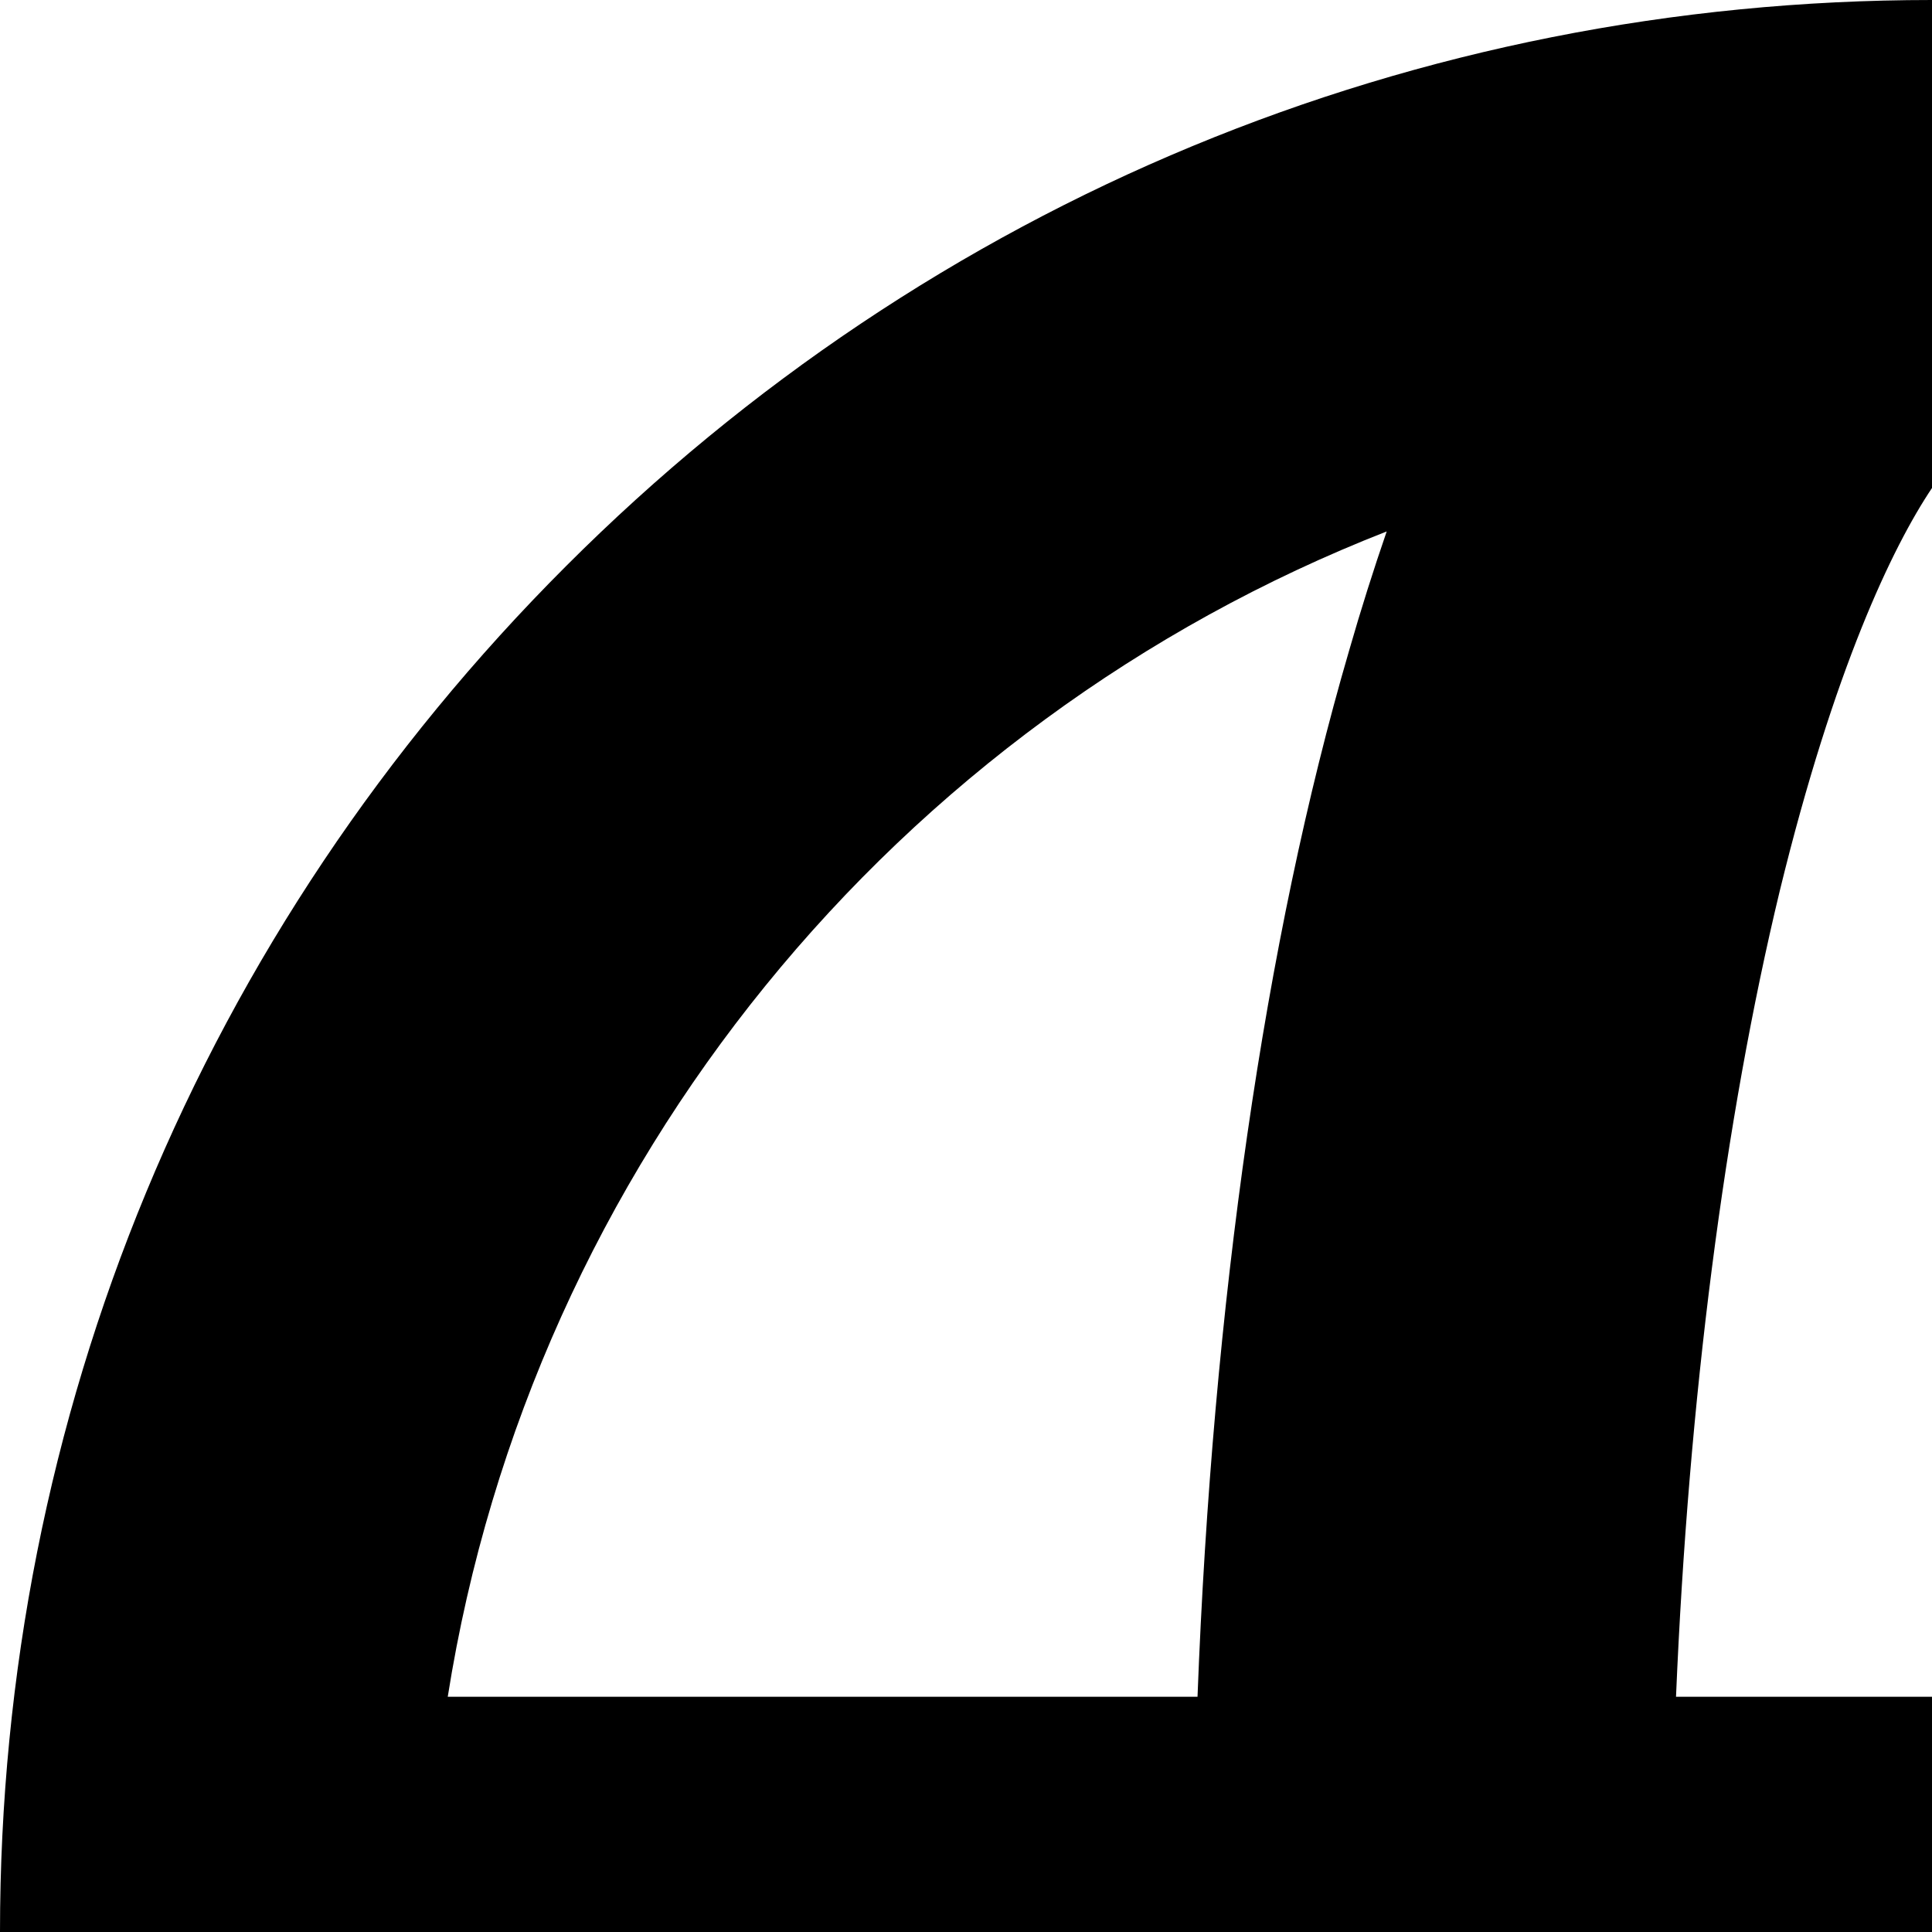 <?xml version="1.0" encoding="UTF-8"?>
<svg xmlns="http://www.w3.org/2000/svg" xmlns:xlink="http://www.w3.org/1999/xlink" width="12px" height="12px" viewBox="0 0 12 12" version="1.1">
<g id="surface1">
<path style=" stroke:none;fill-rule:nonzero;fill:rgb(0%,0%,0%);fill-opacity:1;" d="M 20.484 3.516 C 18.219 1.25 15.207 0 12 0 C 8.793 0 5.781 1.25 3.516 3.516 C 1.25 5.781 0 8.793 0 12 C 0 15.207 1.25 18.219 3.516 20.484 C 5.781 22.75 8.793 24 12 24 C 15.207 24 18.219 22.75 20.484 20.484 C 22.75 18.219 24 15.207 24 12 C 24 8.793 22.75 5.781 20.484 3.516 Z M 21.219 10.539 L 16.562 10.539 C 16.469 8.102 16.145 5.836 15.621 4.043 C 15.547 3.785 15.469 3.539 15.387 3.301 C 18.426 4.488 20.695 7.227 21.219 10.539 Z M 12 20.969 C 11.754 20.602 11.391 19.844 11.055 18.469 C 10.711 17.043 10.488 15.305 10.41 13.461 L 13.59 13.461 C 13.512 15.305 13.289 17.043 12.945 18.469 C 12.609 19.844 12.246 20.602 12 20.969 Z M 10.41 10.539 C 10.488 8.695 10.711 6.957 11.055 5.531 C 11.391 4.156 11.754 3.398 12 3.031 C 12.246 3.398 12.609 4.156 12.945 5.531 C 13.289 6.957 13.512 8.695 13.59 10.539 Z M 8.613 3.301 C 8.531 3.539 8.453 3.785 8.379 4.043 C 7.855 5.836 7.531 8.102 7.438 10.539 L 2.781 10.539 C 3.305 7.227 5.574 4.488 8.613 3.301 Z M 2.781 13.461 L 7.438 13.461 C 7.531 15.898 7.855 18.164 8.379 19.957 C 8.453 20.215 8.531 20.461 8.613 20.699 C 5.574 19.512 3.305 16.773 2.781 13.461 Z M 15.387 20.699 C 15.469 20.461 15.547 20.215 15.621 19.957 C 16.145 18.164 16.469 15.898 16.562 13.461 L 21.219 13.461 C 20.695 16.773 18.426 19.512 15.387 20.699 Z M 15.387 20.699 "/>
</g>
</svg>
